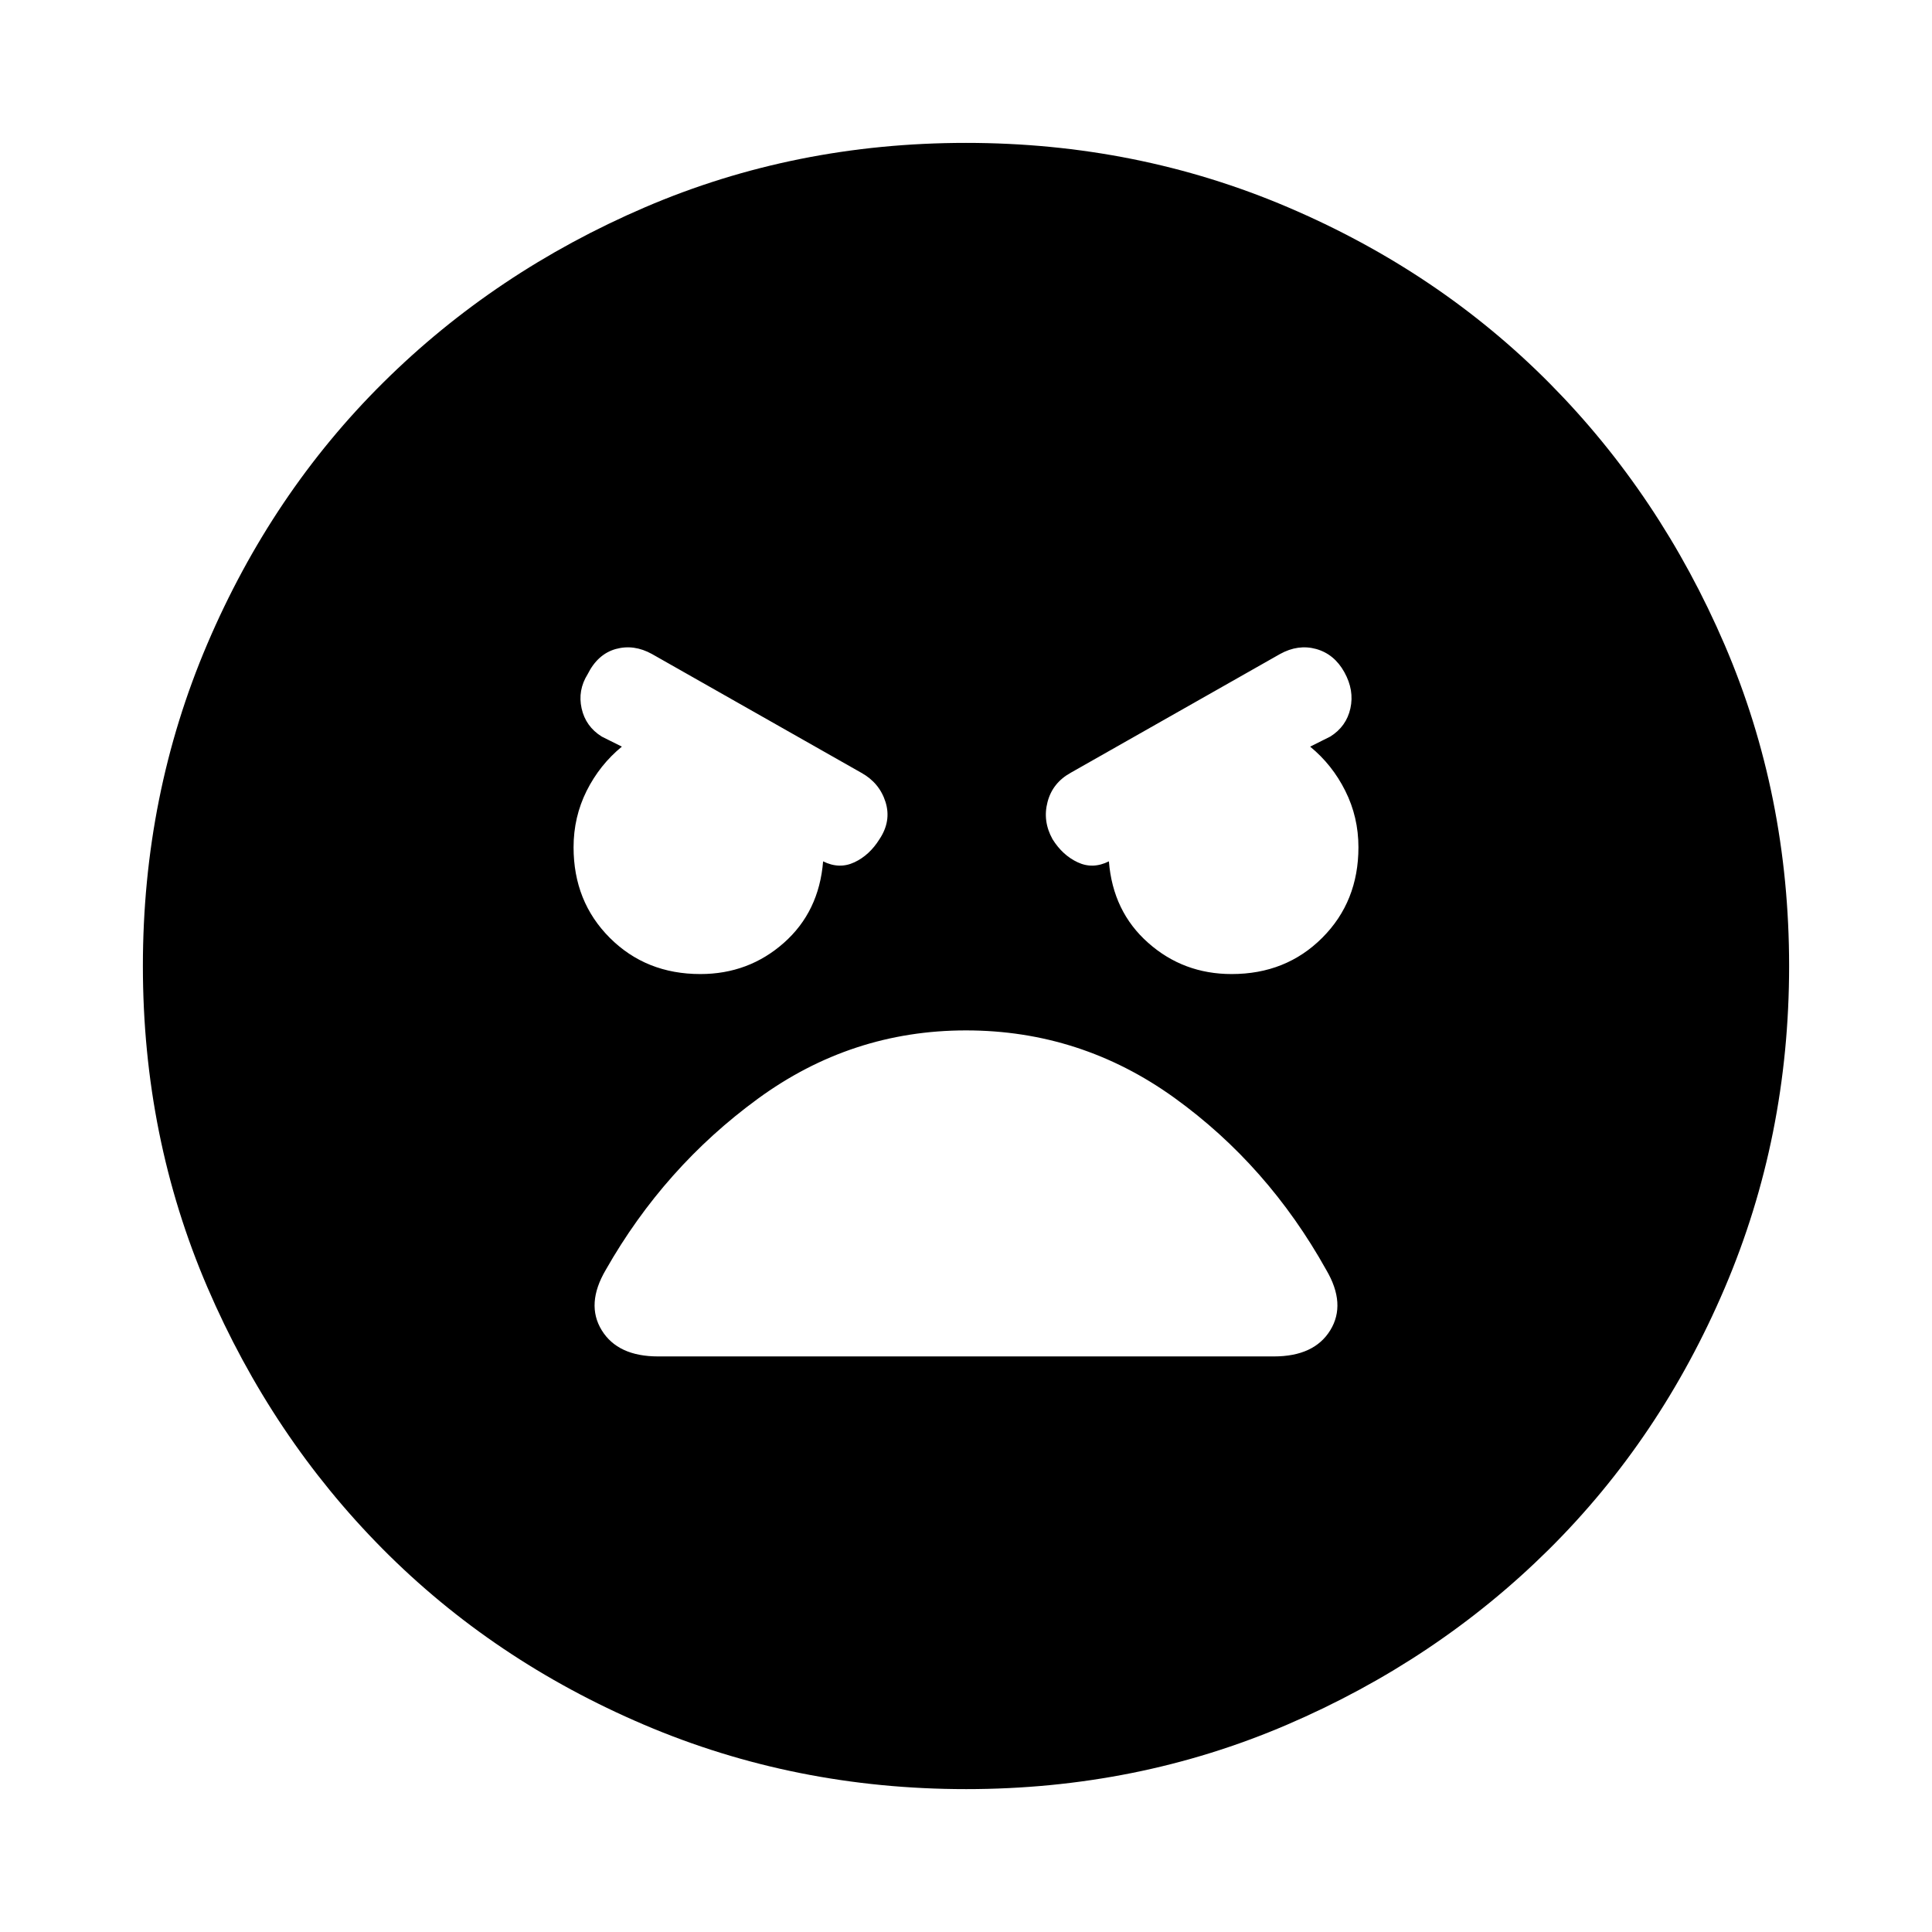 <svg xmlns="http://www.w3.org/2000/svg" height="24" width="24"><path d="M12 22.225q-2.125 0-4-.8t-3.25-2.187q-1.375-1.388-2.175-3.25-.8-1.863-.8-3.988t.8-4q.8-1.875 2.188-3.25Q6.15 3.375 8.012 2.575q1.863-.8 3.988-.8t4 .8q1.875.8 3.25 2.187 1.375 1.388 2.175 3.25.8 1.863.8 3.988t-.8 4q-.8 1.875-2.187 3.25-1.388 1.375-3.25 2.175-1.863.8-3.988.8ZM8.7 12.1q.6 0 1.038-.388.437-.387.487-1.012.2.1.388.012.187-.087.312-.287.15-.225.075-.463-.075-.237-.3-.362L8.1 8.125Q7.875 8 7.65 8.062q-.225.063-.35.313-.125.2-.075.425.05.225.25.35l.25.125q-.275.225-.438.55-.162.325-.162.7 0 .675.45 1.125.45.45 1.125.45Zm6.6 0q.675 0 1.125-.45.45-.45.45-1.125 0-.375-.163-.7-.162-.325-.437-.55l.25-.125q.2-.125.25-.35.05-.225-.075-.45t-.35-.288q-.225-.062-.45.063L13.3 9.6q-.225.125-.287.362-.063.238.062.463.125.2.313.287.187.088.387-.012.05.625.488 1.012.437.388 1.037.388Zm-7.125 4.75h7.65q.5 0 .7-.325.2-.325-.05-.75-.725-1.3-1.887-2.138Q13.425 12.8 12 12.8t-2.587.85q-1.163.85-1.888 2.125-.25.425-.05.75t.7.325Z"/></svg>